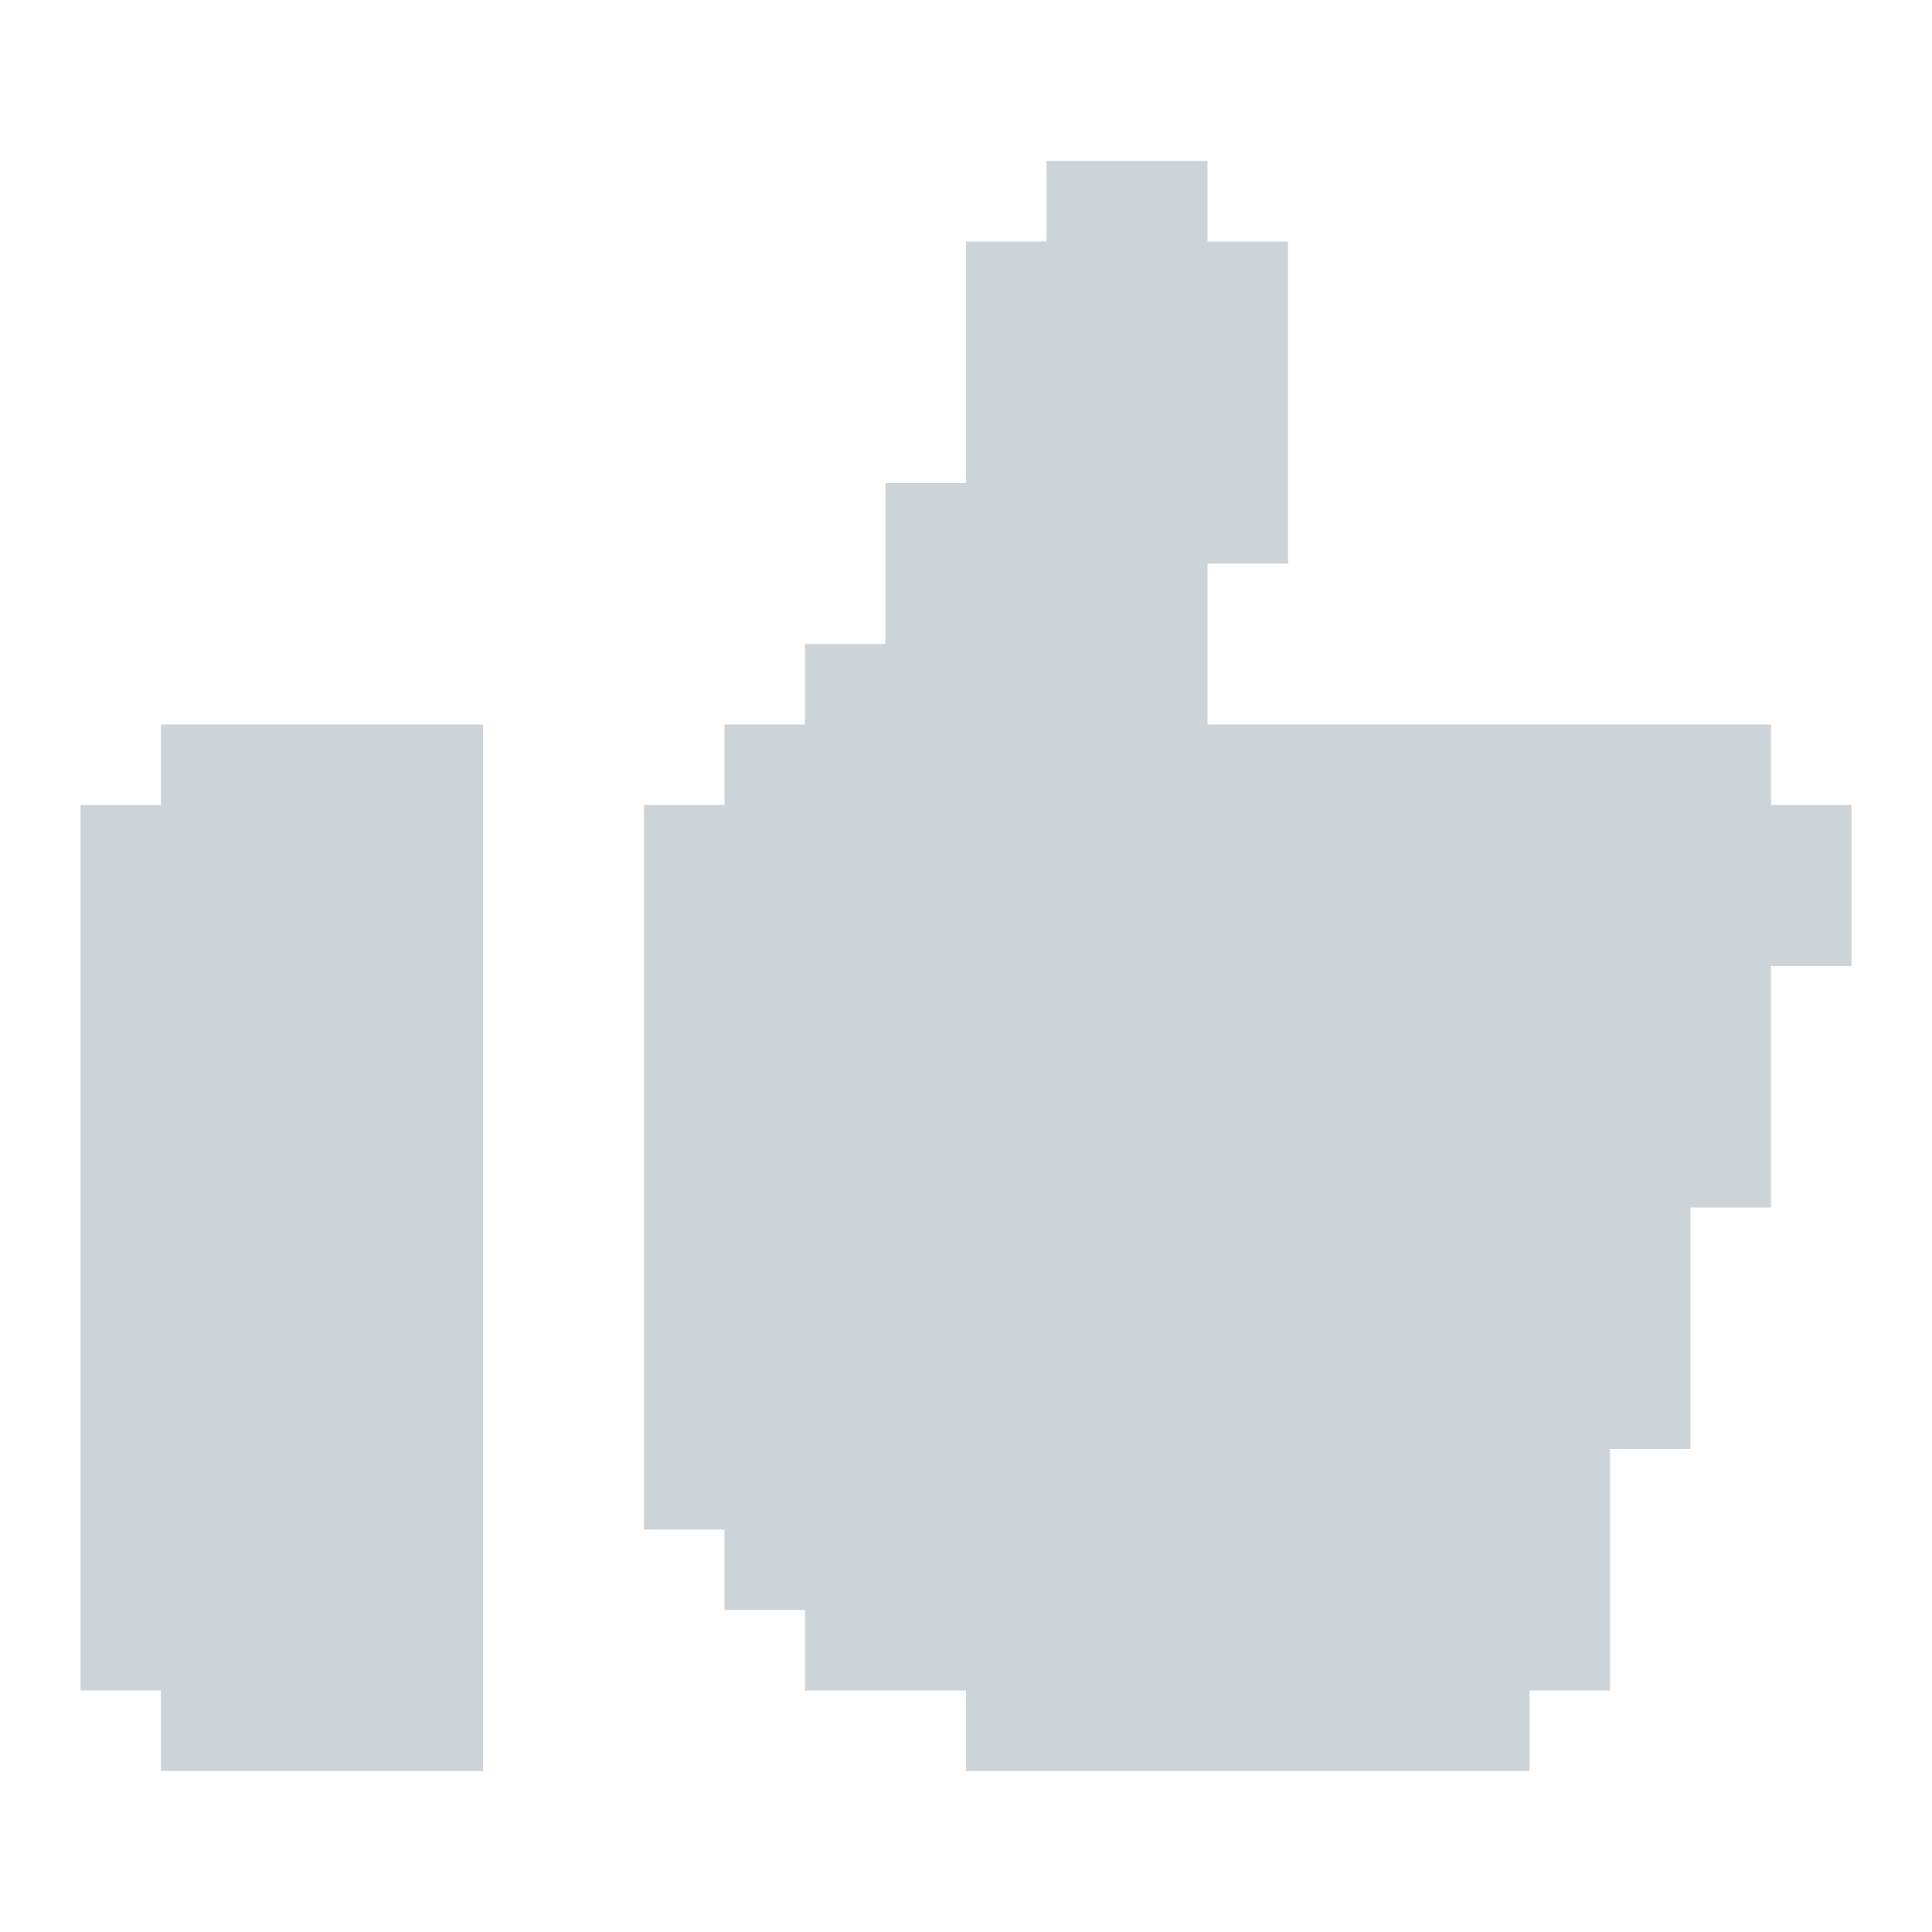<svg width="24" height="24" viewBox="0 0 24 24" fill="none" xmlns="http://www.w3.org/2000/svg">
<path d="M23 10V12H22V15H21V18H20V21H19V22H12V21H10V20H9V19H8V10H9V9H10V8H11V6H12V3H13V2H15V3H16V7H15V9H22V10H23Z" fill="#CCD3D9"/>
<path d="M6 9V22H2V21H1V10H2V9H6Z" fill="#CCD3D9"/>
</svg>
